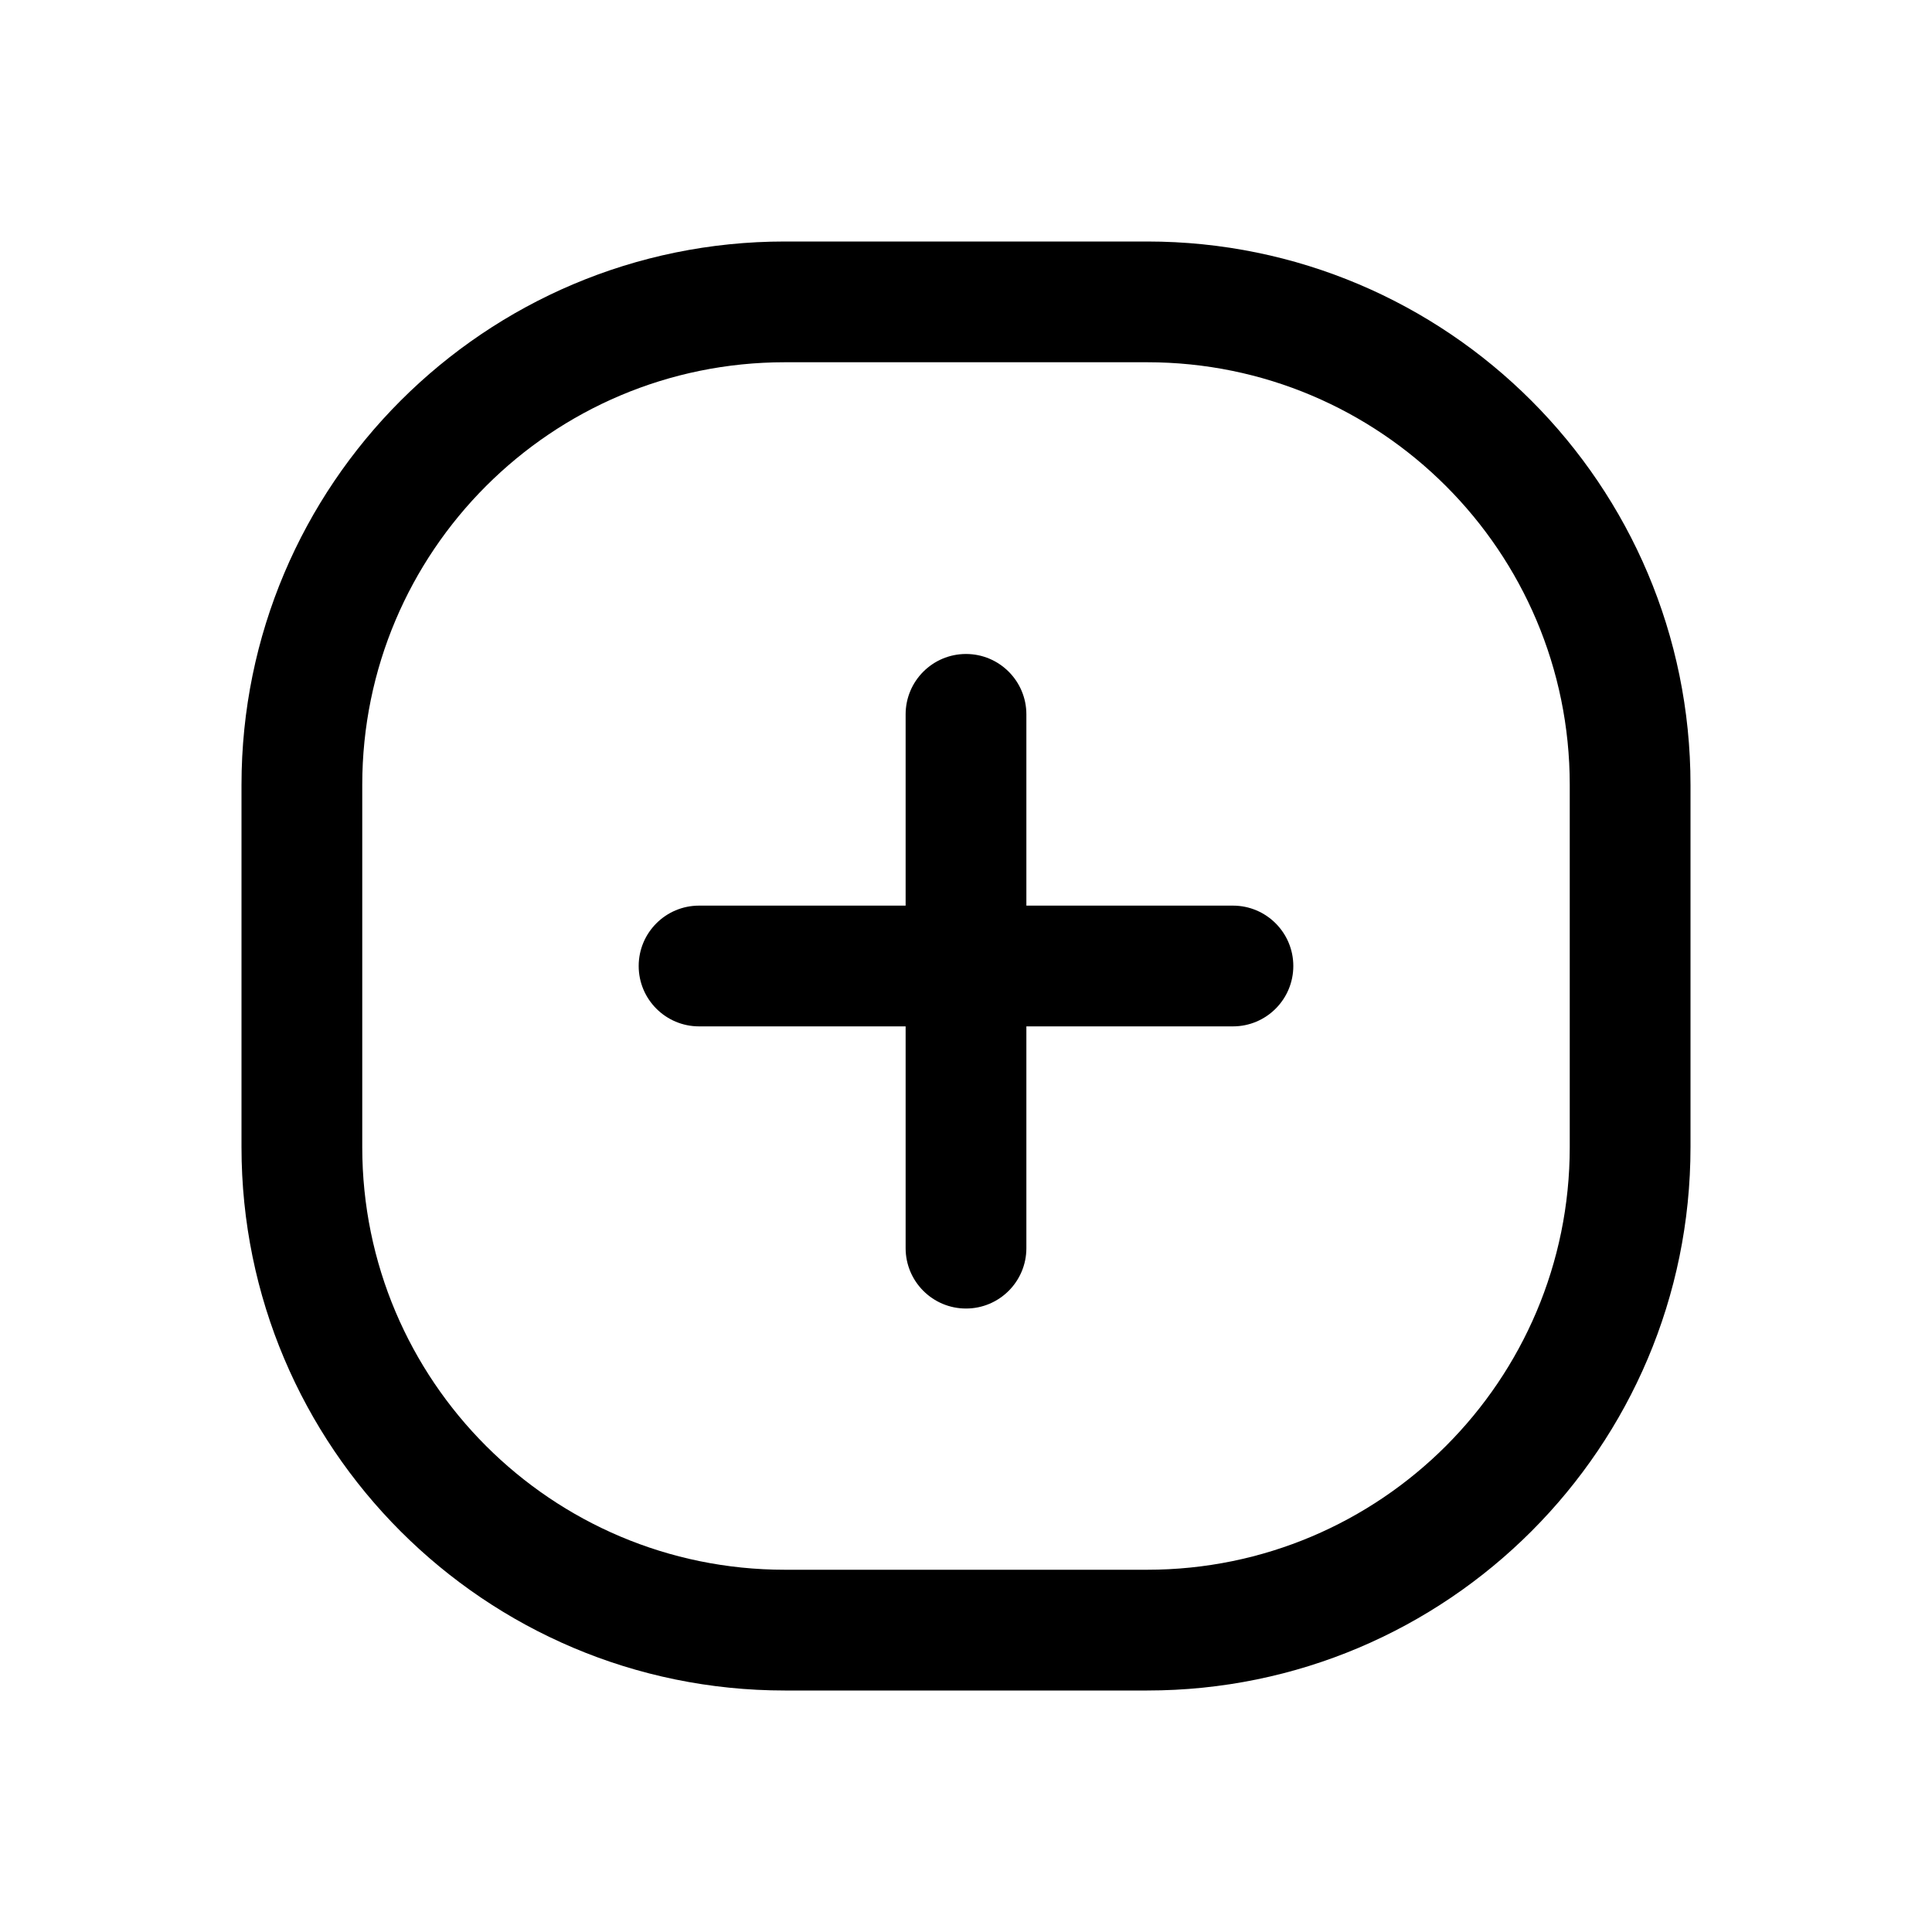 <svg width="24" height="24" viewBox="0 0 24 24" fill="none" xmlns="http://www.w3.org/2000/svg">
<path fill-rule="evenodd" clip-rule="evenodd" d="M14.25 4.5H9.75C6.851 4.5 4.5 6.851 4.5 9.75V14.25C4.5 17.149 6.851 19.5 9.75 19.5H14.25C17.149 19.5 19.5 17.149 19.5 14.25V9.75C19.5 6.851 17.149 4.5 14.25 4.5ZM9.75 3C6.022 3 3 6.022 3 9.75V14.25C3 17.978 6.022 21 9.75 21H14.25C17.978 21 21 17.978 21 14.25V9.75C21 6.022 17.978 3 14.25 3H9.75ZM7.934 12C7.934 11.586 8.27 11.25 8.684 11.25H11.25V8.874C11.25 8.46 11.586 8.124 12 8.124C12.414 8.124 12.75 8.46 12.75 8.874V11.25H15.316C15.73 11.25 16.066 11.586 16.066 12C16.066 12.414 15.73 12.75 15.316 12.75H12.75V15.505C12.75 15.919 12.414 16.255 12 16.255C11.586 16.255 11.25 15.919 11.25 15.505V12.75H8.684C8.27 12.75 7.934 12.414 7.934 12Z" fill="currentColor"/>
</svg>

